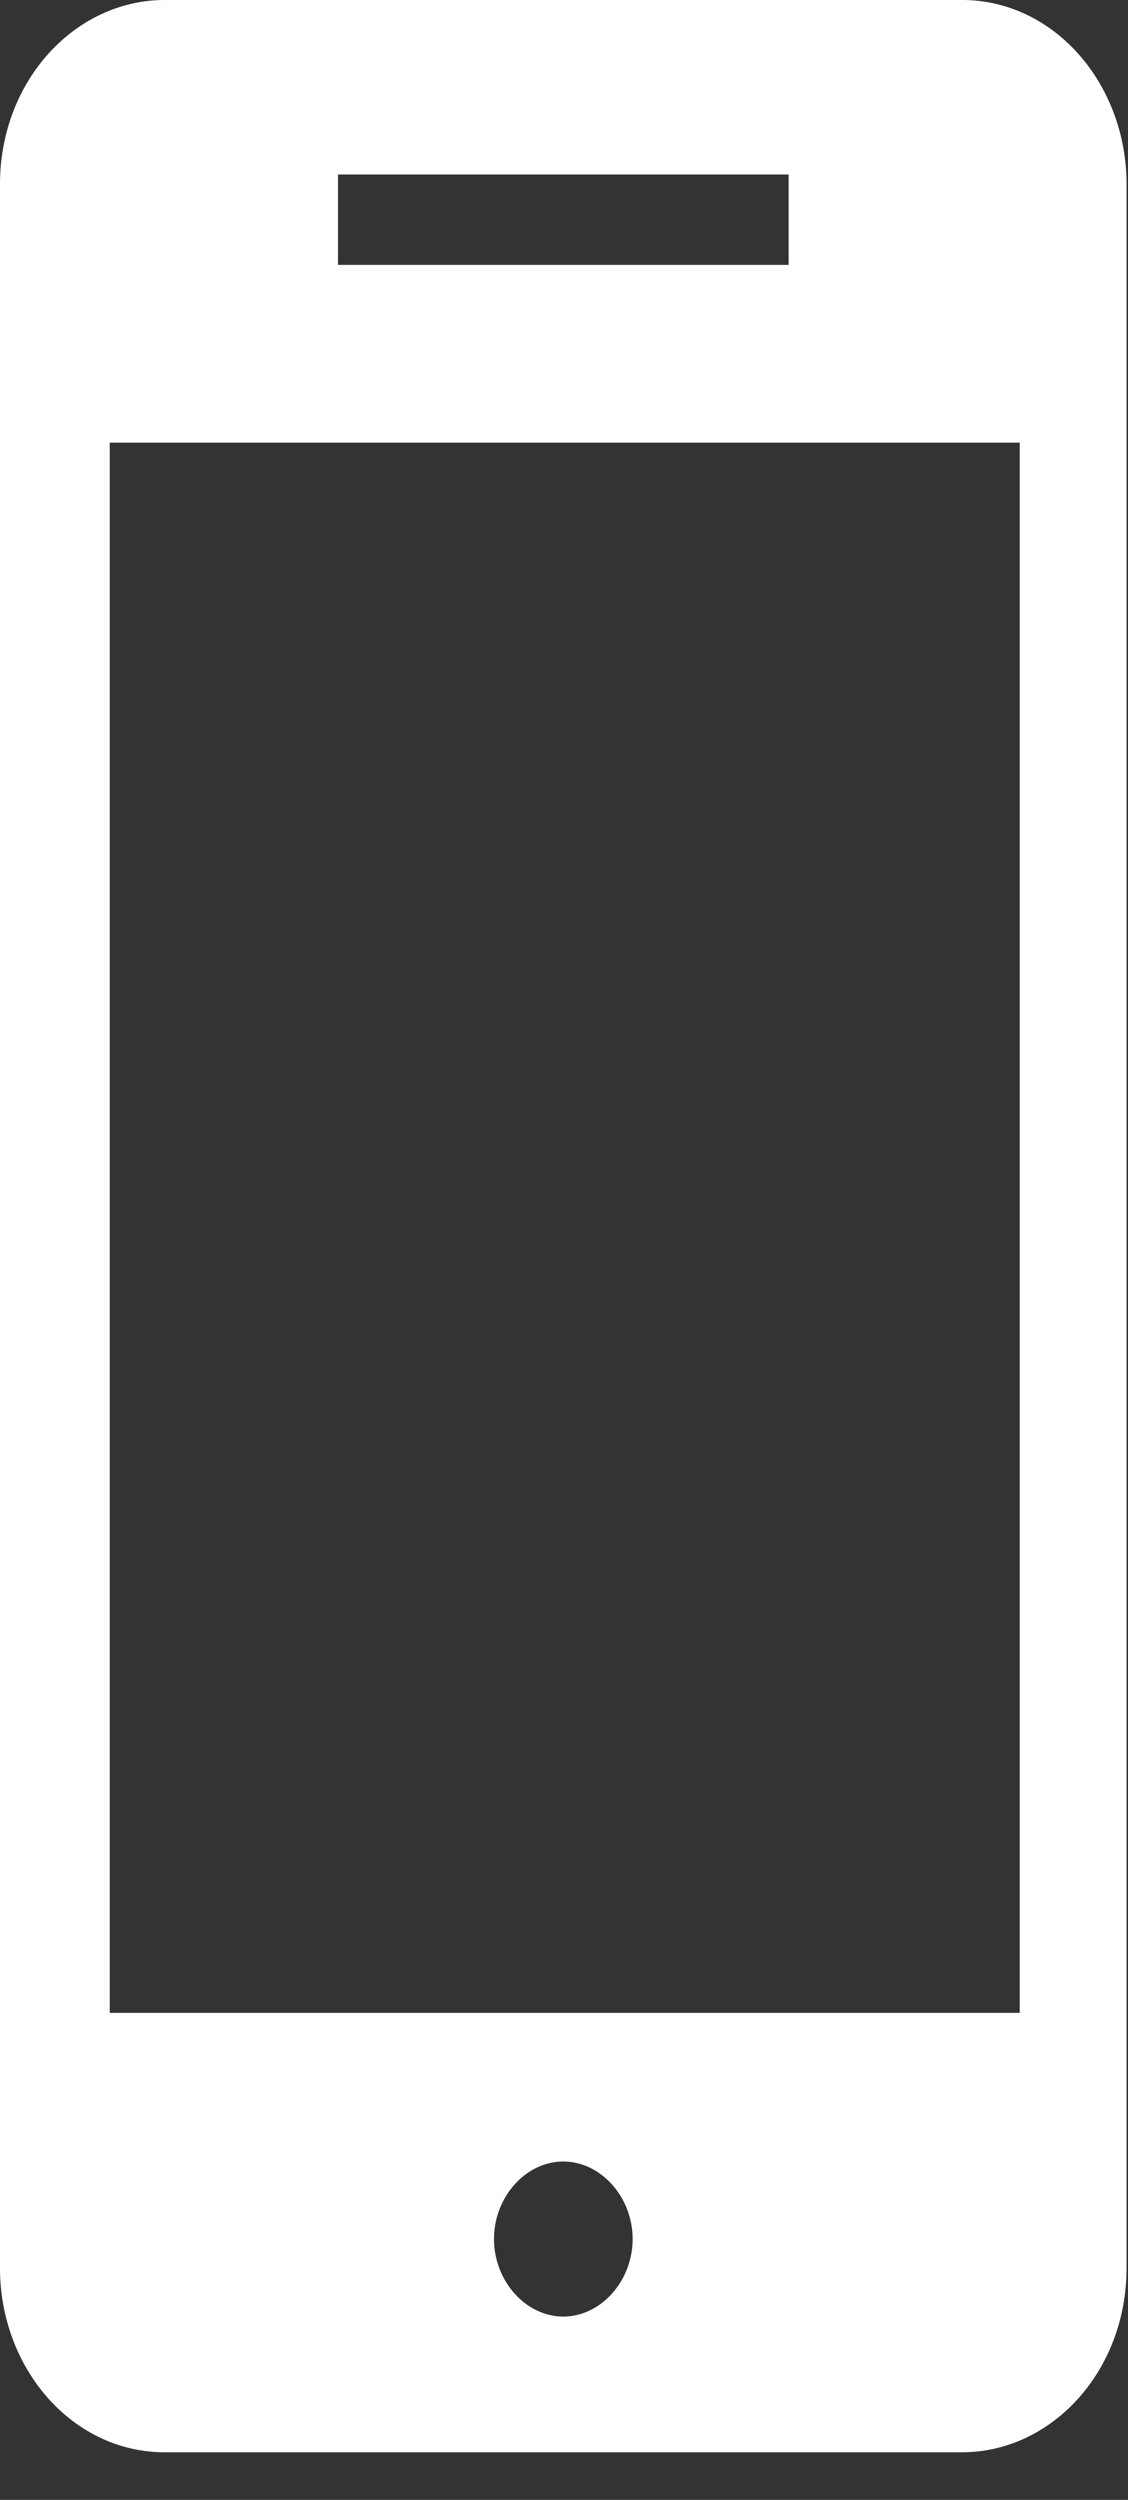 <svg width="14" height="31" viewBox="0 0 14 31" fill="none" xmlns="http://www.w3.org/2000/svg">
<rect x="0" y="0" width="14" height="31" fill="#333333" stroke="none"/>
<path d="M11.939 0H2.044C0.932 0 0 1.002 0 2.284V28.126C0 29.368 0.896 30.41 2.044 30.41H11.939C13.05 30.41 13.982 29.408 13.982 28.126V2.284C13.982 1.042 13.086 0 11.939 0ZM4.195 2.164H9.788V3.285H4.195V2.164ZM6.991 28.727C6.525 28.727 6.131 28.286 6.131 27.765C6.131 27.245 6.525 26.804 6.991 26.804C7.457 26.804 7.852 27.245 7.852 27.765C7.852 28.286 7.457 28.727 6.991 28.727ZM12.62 24.961H1.362V5.489H12.656V24.961H12.62Z" fill="white"/>
</svg>
